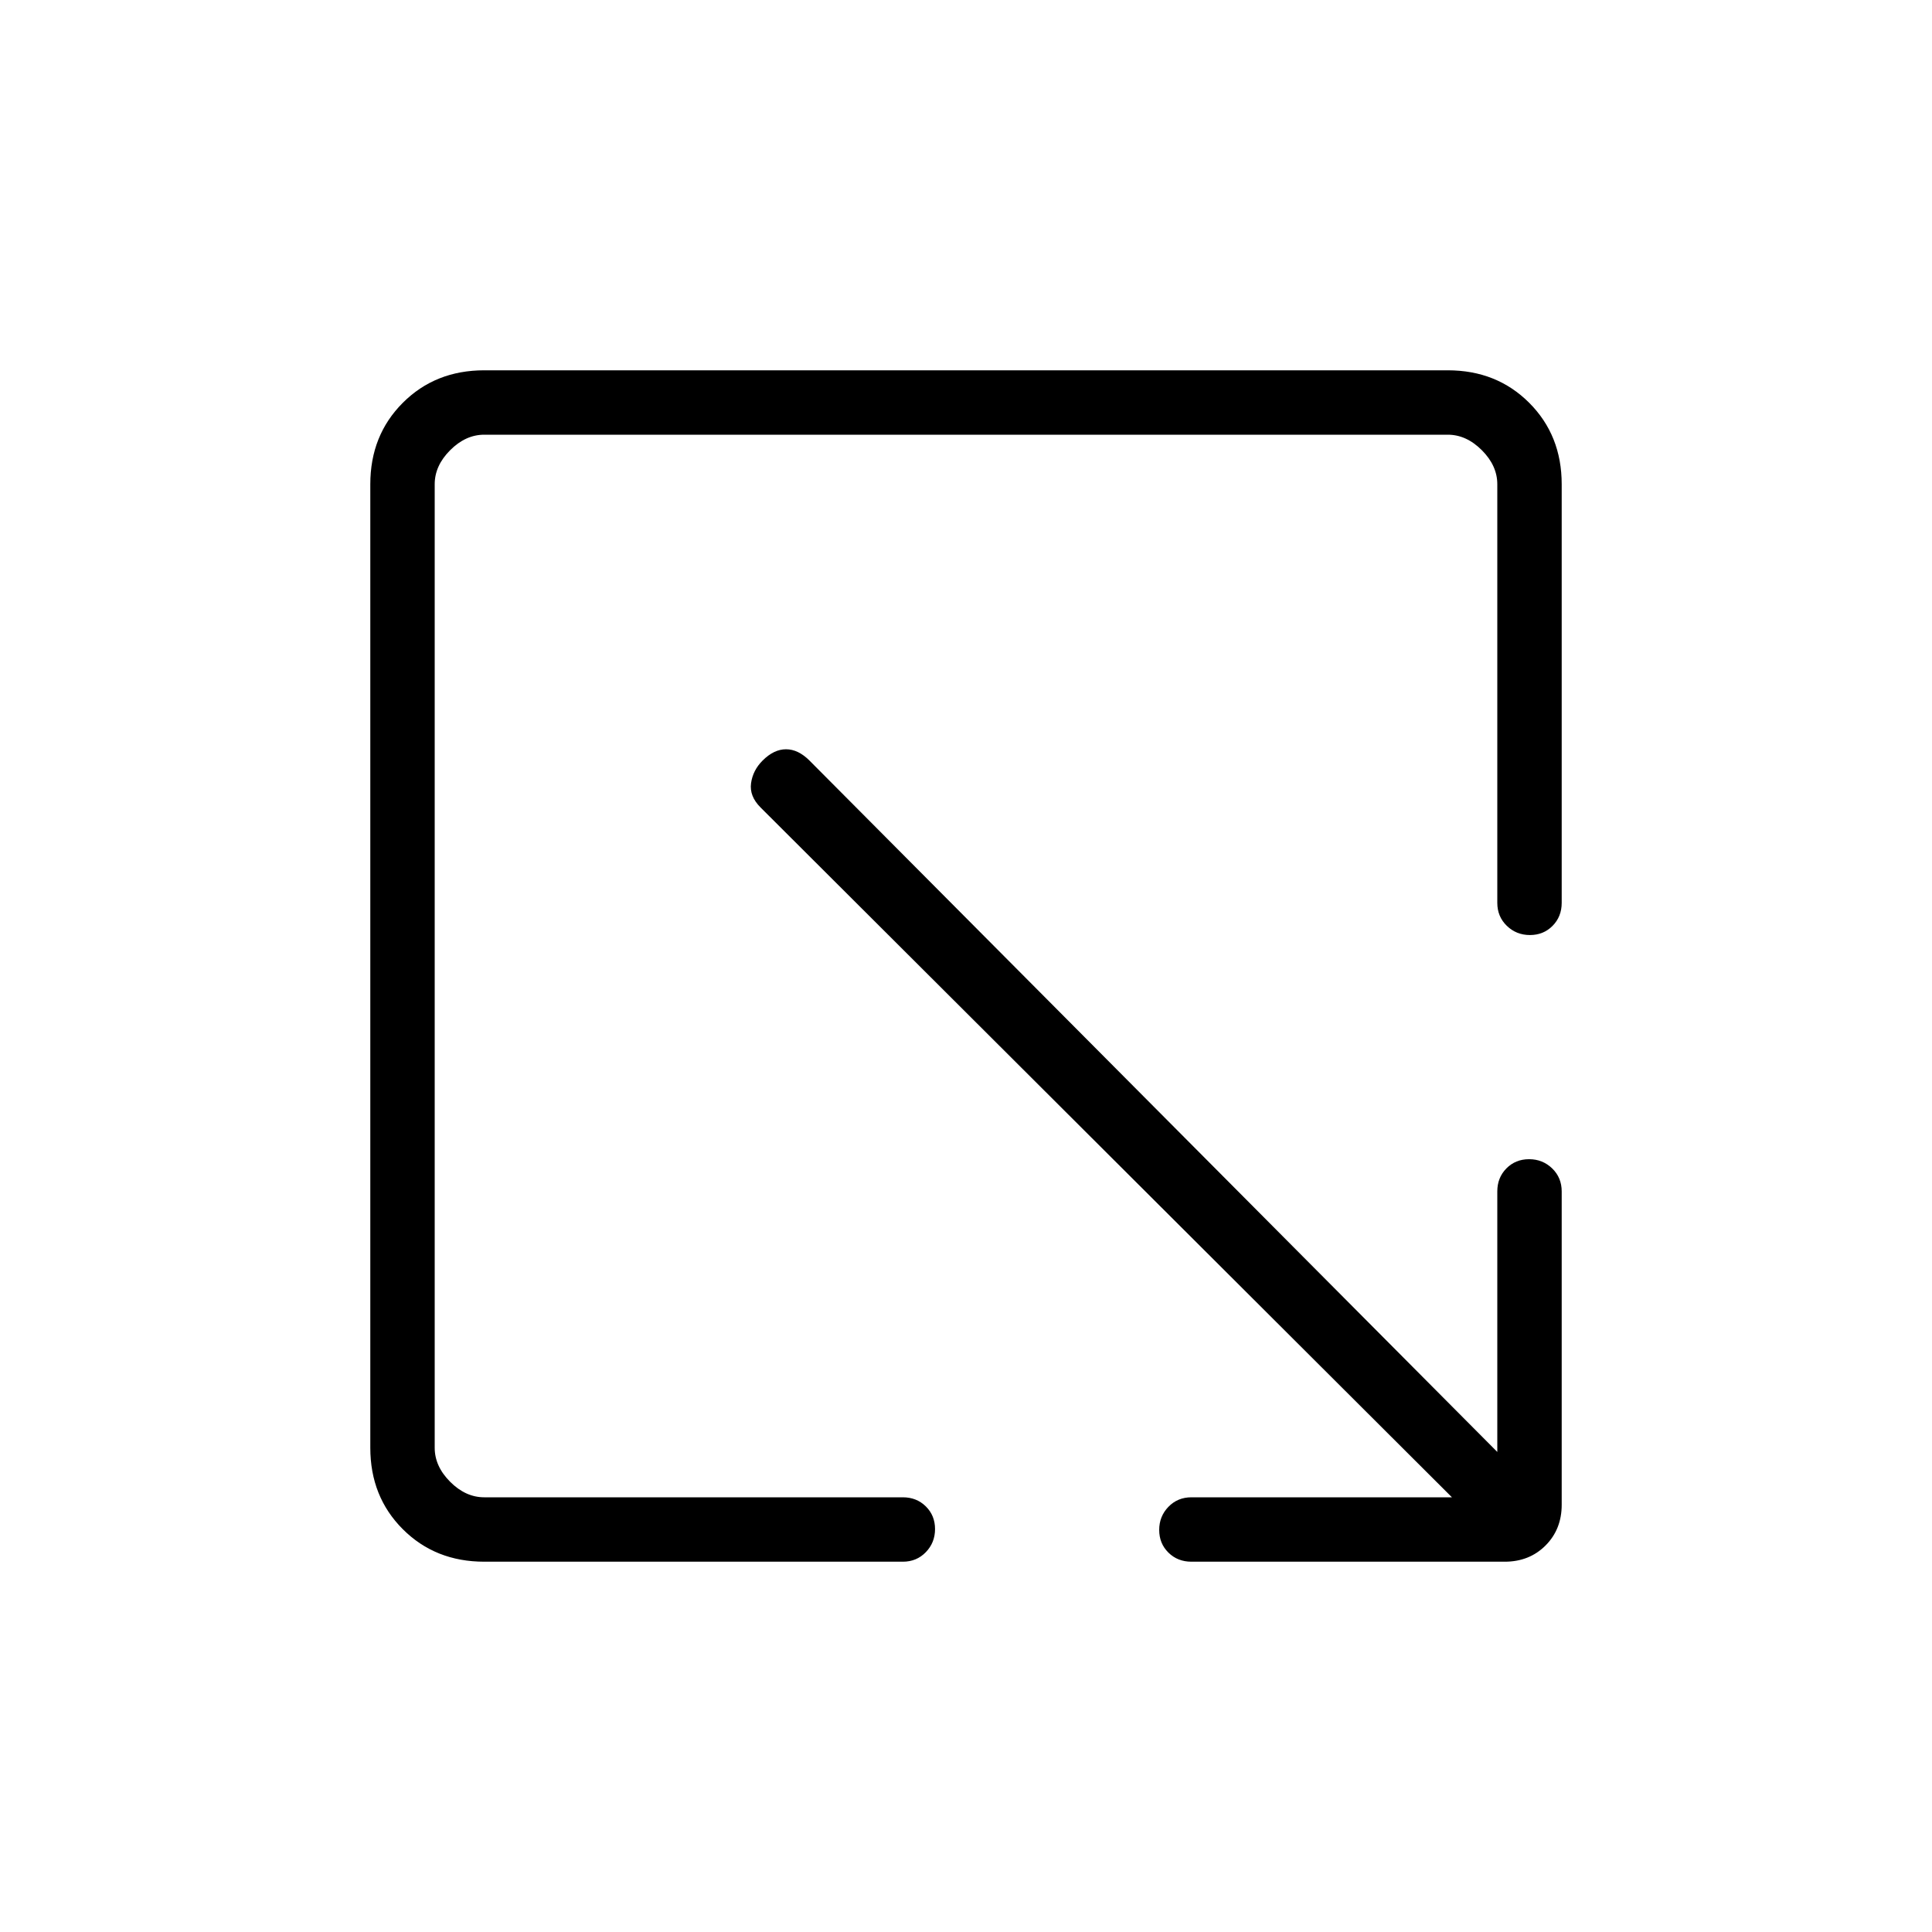 <svg xmlns="http://www.w3.org/2000/svg" height="20" viewBox="0 96 960 960" width="20"><path d="M240.615 872q-24.315 0-40.465-16.15Q184 839.7 184 815.385v-478.77q0-24.315 16.15-40.465Q216.3 280 240.615 280h478.77q24.315 0 40.465 16.15Q776 312.3 776 336.615v208q0 6.839-4.52 11.42-4.52 4.58-11.269 4.58-6.749 0-11.48-4.58-4.731-4.581-4.731-11.42v-208q0-9.23-7.692-16.923Q728.615 312 719.385 312h-478.77q-9.23 0-16.923 7.692Q216 327.385 216 336.615v478.77q0 9.23 7.692 16.923Q231.385 840 240.615 840h208q6.839 0 11.42 4.52 4.58 4.521 4.58 11.27t-4.58 11.479Q455.454 872 448.615 872h-208Zm480.846-32L377.923 497.231q-5.615-5.616-4.731-12.039.885-6.423 5.731-11.269 5.615-5.615 11.654-5.615 6.038 0 11.654 5.615L744 817.461V688q0-6.838 4.52-11.419Q753.041 672 759.79 672t11.479 4.581Q776 681.162 776 688v155.693q0 12.223-8.042 20.265T747.693 872H592q-6.838 0-11.419-4.52T576 856.211q0-6.749 4.581-11.48Q585.162 840 592 840h129.461Z"/></svg>